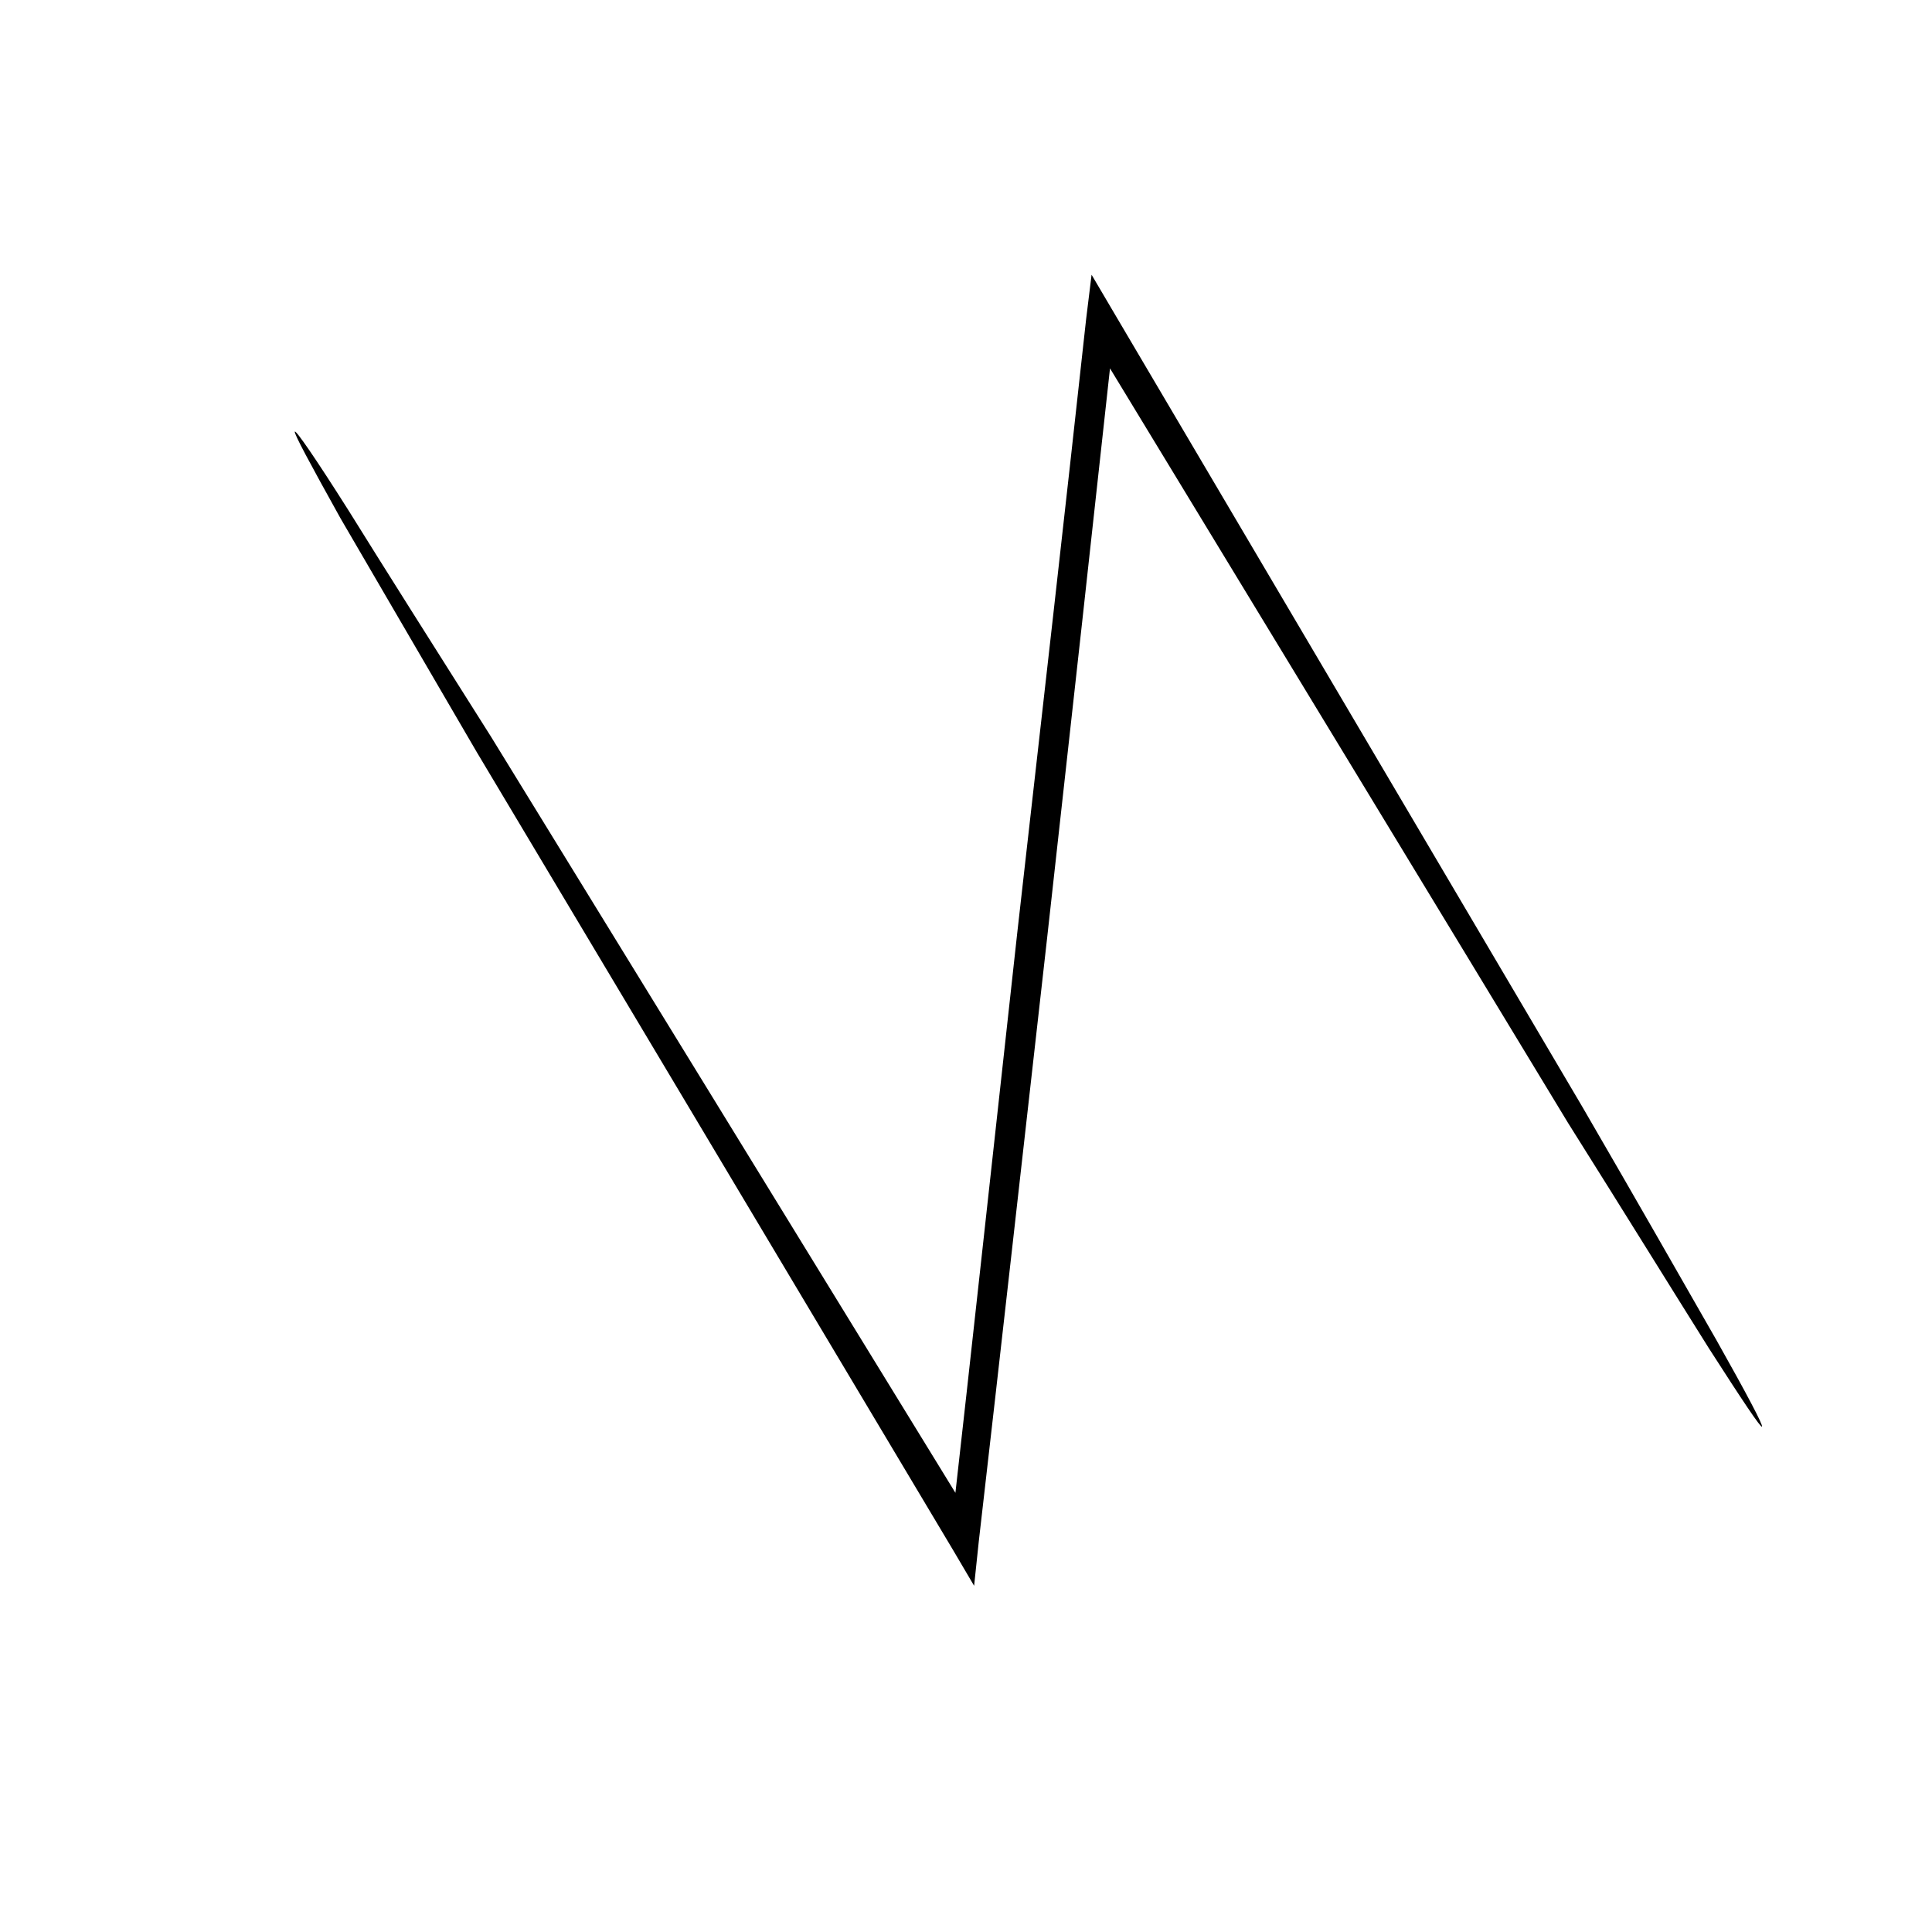 <svg width="5" height="5" viewBox="0 0 5 5" fill="none" xmlns="http://www.w3.org/2000/svg">
<path d="M0.763 1.117C0.766 1.113 0.816 1.185 0.902 1.321C0.994 1.469 1.118 1.665 1.271 1.907C1.588 2.423 2.024 3.132 2.527 3.952L2.46 3.976C2.515 3.49 2.572 2.962 2.633 2.411C2.696 1.855 2.757 1.319 2.811 0.825L2.825 0.711L2.878 0.801C3.366 1.629 3.788 2.343 4.096 2.866C4.24 3.114 4.355 3.316 4.442 3.468C4.522 3.61 4.563 3.688 4.56 3.692C4.557 3.696 4.509 3.624 4.423 3.49C4.33 3.342 4.209 3.146 4.058 2.906C3.745 2.389 3.316 1.683 2.819 0.865L2.885 0.841C2.831 1.335 2.772 1.871 2.71 2.427C2.648 2.976 2.589 3.504 2.533 3.99L2.521 4.104L2.468 4.014C1.974 3.186 1.546 2.469 1.233 1.945C1.088 1.697 0.97 1.493 0.881 1.341C0.802 1.199 0.76 1.121 0.763 1.117Z" fill="black"/>
</svg>
